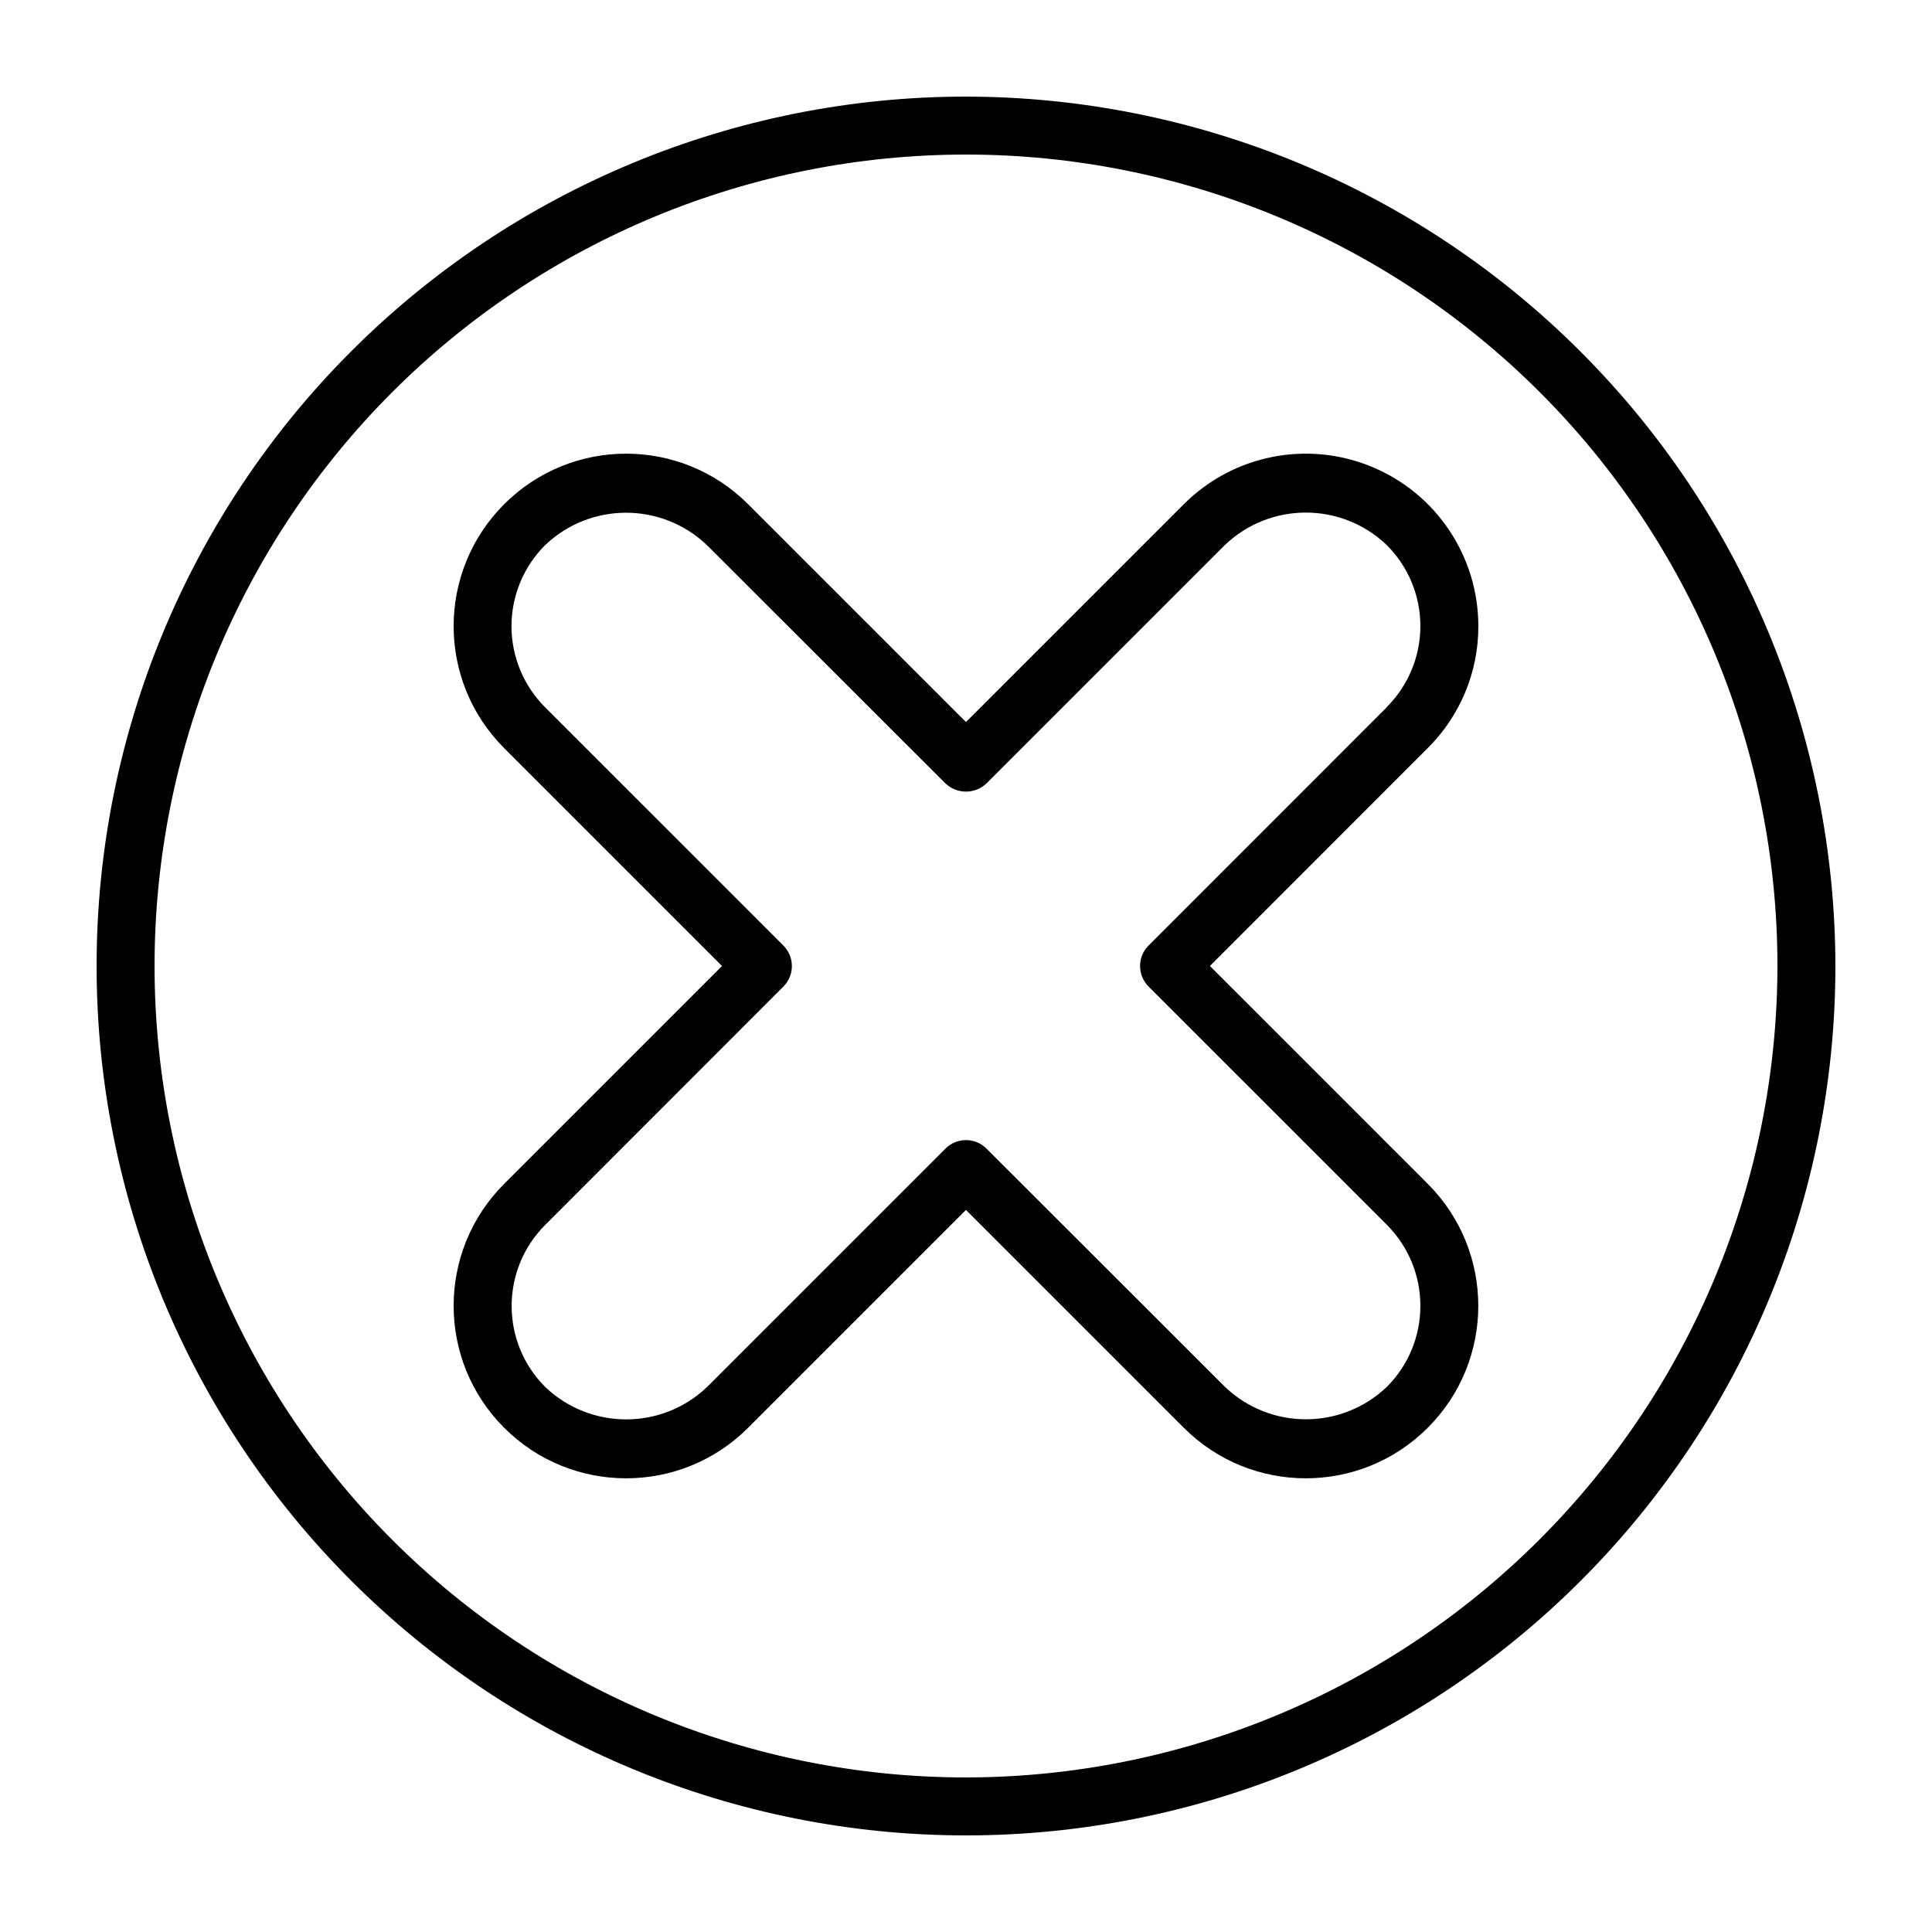 <svg width="200" height="200" viewBox="0 0 200 200" fill="none" xmlns="http://www.w3.org/2000/svg">
<path d="M153.037 64.817C153.037 57.595 148.687 51.085 142.012 48.325C135.337 45.557 127.657 47.087 122.549 52.195L99.996 74.747L77.444 52.195C70.469 45.22 59.159 45.22 52.192 52.195C45.217 59.169 45.217 70.472 52.192 77.446L74.745 99.999L52.192 122.551C45.217 129.526 45.217 140.828 52.192 147.803C59.16 154.778 70.47 154.778 77.444 147.803L99.996 125.251L122.549 147.803C129.524 154.778 140.826 154.778 147.8 147.803C154.775 140.835 154.775 129.525 147.8 122.551L125.248 99.999L147.8 77.439C151.16 74.101 153.052 69.557 153.037 64.817ZM143.557 73.217L118.896 97.885C117.726 99.055 117.726 100.953 118.896 102.123L143.572 126.798C148.192 131.434 148.192 138.933 143.572 143.561C138.877 148.046 131.49 148.046 126.802 143.561L102.12 118.901C100.95 117.731 99.045 117.731 97.876 118.901L73.2 143.576C68.512 148.054 61.125 148.054 56.437 143.576C51.809 138.941 51.809 131.441 56.437 126.806L81.098 102.125C82.268 100.955 82.268 99.057 81.098 97.887L56.422 73.212C54.202 70.984 52.949 67.969 52.949 64.826C52.949 61.676 54.202 58.661 56.422 56.441C61.117 51.956 68.497 51.956 73.192 56.441L97.873 81.102C99.066 82.227 100.926 82.227 102.118 81.102L126.794 56.426C131.482 51.941 138.869 51.941 143.557 56.426C145.784 58.646 147.037 61.661 147.037 64.811C147.037 67.954 145.784 70.969 143.557 73.196V73.217Z" fill="black"/>
<path d="M100 10C76.127 10 53.238 19.48 36.362 36.362C19.479 53.237 10 76.127 10 100C10 123.873 19.48 146.762 36.362 163.638C53.237 180.521 76.127 190 100 190C123.873 190 146.762 180.52 163.638 163.638C180.521 146.763 190 123.873 190 100C189.97 76.142 180.483 53.26 163.608 36.392C146.74 19.517 123.858 10.031 100 10ZM100 184C77.724 184 56.358 175.15 40.599 159.401C24.849 143.644 16 122.276 16 100C16 77.724 24.85 56.358 40.599 40.599C56.356 24.849 77.724 16 100 16C122.276 16 143.642 24.85 159.401 40.599C175.151 56.356 184 77.724 184 100C183.977 122.268 175.12 143.62 159.37 159.37C143.62 175.12 122.268 183.977 100 184Z" fill="black"/>
</svg>
